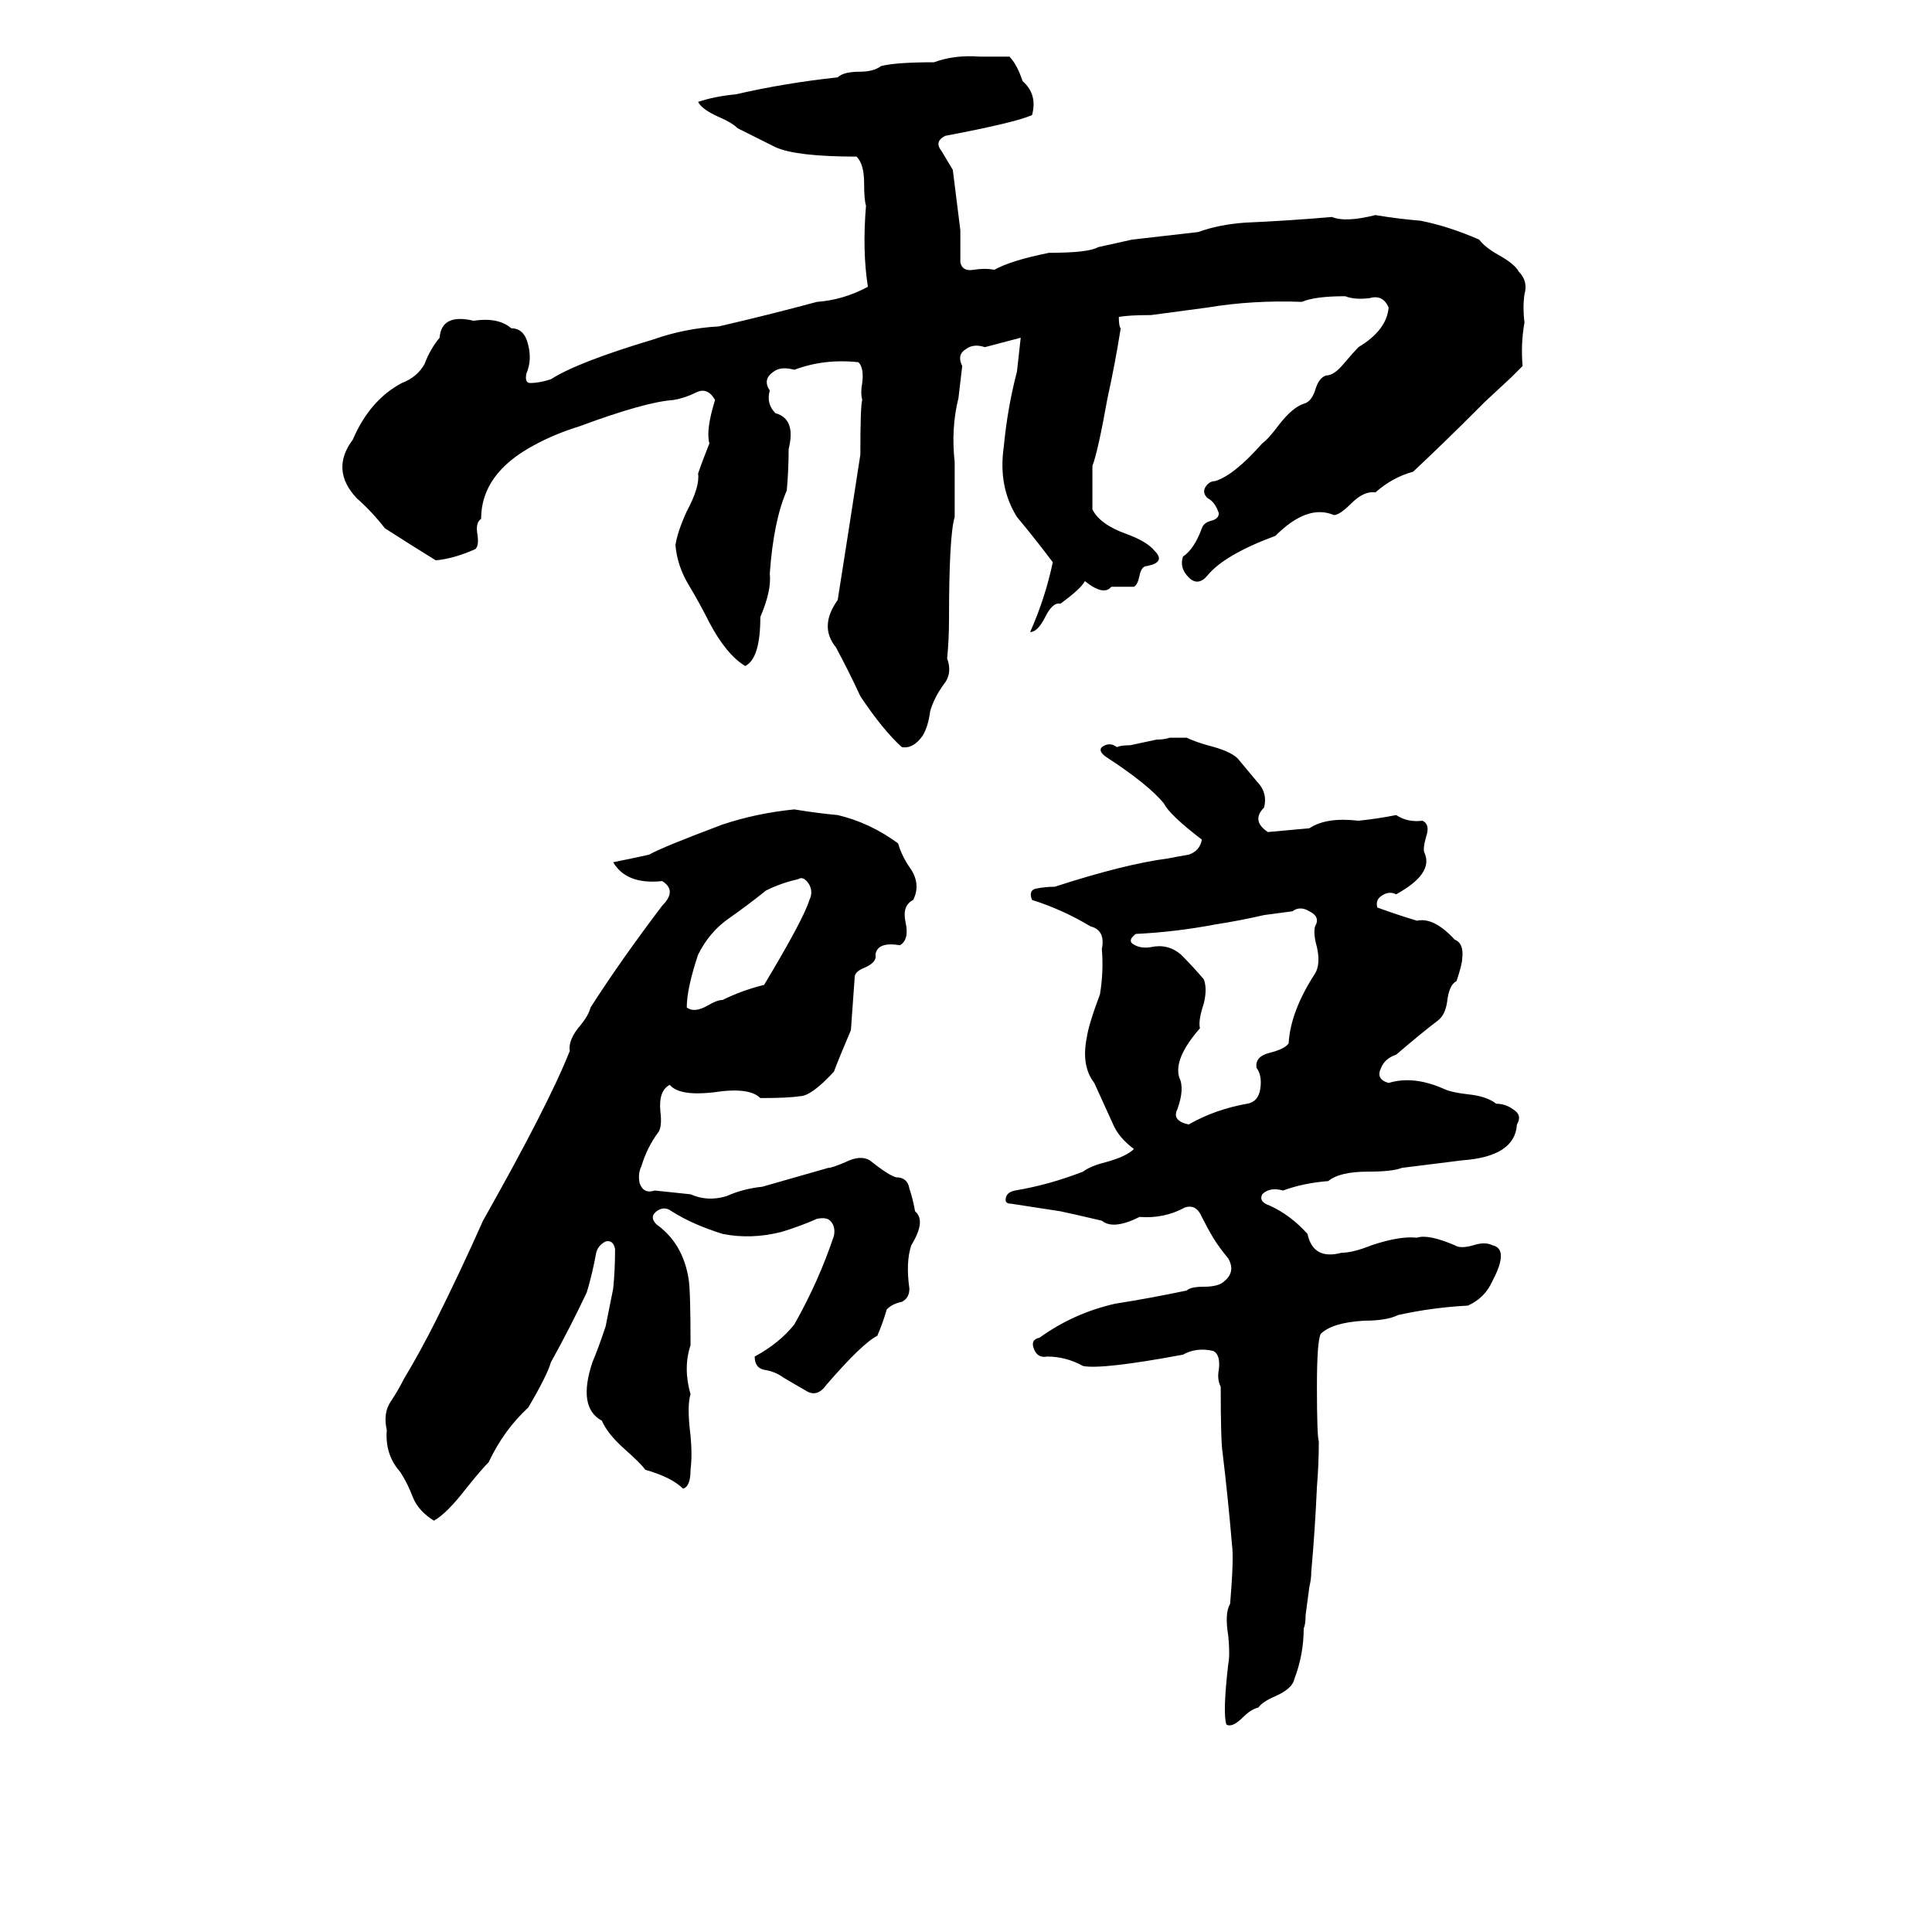 <svg xmlns="http://www.w3.org/2000/svg" viewBox="0 -800 1024 1024">
	<path fill="#000000" d="M506 -526Q503 -516 503 -472Q503 -461 502 -451Q505 -443 500 -437Q495 -430 493 -423Q492 -415 489 -410Q484 -403 478 -404Q468 -413 456 -431Q450 -444 443 -457Q434 -468 444 -482Q450 -520 456 -559Q456 -585 457 -588Q456 -592 457 -597Q458 -605 455 -608Q437 -610 421 -604Q414 -606 410 -603Q404 -599 408 -593Q406 -586 411 -581Q422 -578 418 -562Q418 -551 417 -540Q410 -524 408 -496Q409 -487 403 -473Q403 -451 395 -447Q385 -453 376 -470Q371 -480 365 -490Q359 -500 358 -511Q359 -518 364 -529Q371 -542 370 -549Q372 -555 376 -565Q374 -572 379 -588Q375 -595 369 -592Q363 -589 357 -588Q342 -587 307 -574Q294 -570 283 -564Q255 -549 255 -525Q252 -523 253 -517Q254 -511 252 -509Q241 -504 231 -503Q218 -511 204 -520Q197 -529 189 -536Q175 -551 187 -567Q196 -588 213 -597Q221 -600 225 -607Q228 -615 233 -621Q234 -634 251 -630Q264 -632 271 -626Q278 -626 280 -617Q282 -609 279 -602Q278 -597 281 -597Q286 -597 292 -599Q306 -608 346 -620Q363 -626 381 -627Q407 -633 433 -640Q447 -641 460 -648Q457 -667 459 -691Q458 -694 458 -703Q458 -713 454 -717Q422 -717 411 -722Q401 -727 391 -732Q388 -735 381 -738Q372 -742 370 -746Q379 -749 390 -750Q416 -756 444 -759Q447 -762 456 -762Q463 -762 467 -765Q475 -767 495 -767Q506 -771 519 -770H535Q539 -766 542 -757Q550 -750 547 -739Q538 -735 501 -728Q495 -725 499 -720Q502 -715 505 -710Q507 -694 509 -678Q509 -669 509 -661Q510 -656 516 -657Q522 -658 527 -657Q536 -662 556 -666Q577 -666 582 -669Q591 -671 600 -673Q618 -675 635 -677Q646 -681 660 -682Q683 -683 706 -685Q713 -682 729 -686Q741 -684 753 -683Q768 -680 784 -673Q787 -669 794 -665Q803 -660 805 -656Q810 -651 808 -644Q807 -637 808 -629Q806 -618 807 -606Q804 -603 801 -600L787 -587Q784 -584 781 -581Q765 -565 749 -550Q738 -547 729 -539Q723 -540 716 -533Q710 -527 707 -527Q693 -533 676 -516Q649 -506 640 -495Q635 -489 630 -494Q625 -499 627 -505Q633 -509 637 -520Q638 -523 642 -524Q646 -525 646 -528Q644 -534 640 -536Q637 -539 639 -542Q641 -545 644 -545Q654 -548 669 -565Q672 -567 678 -575Q685 -584 691 -586Q695 -587 697 -593Q699 -600 703 -601Q707 -601 712 -607Q718 -614 720 -616Q735 -625 736 -637Q733 -644 726 -642Q718 -641 713 -643Q697 -643 690 -640Q664 -641 640 -637Q625 -635 610 -633Q598 -633 593 -632Q593 -627 594 -626Q591 -607 587 -589Q582 -561 579 -553Q579 -541 579 -530Q583 -522 597 -517Q608 -513 612 -508Q618 -502 608 -500Q605 -500 604 -495Q603 -490 601 -489Q595 -489 589 -489Q585 -484 575 -492Q573 -488 562 -480Q558 -481 554 -473Q550 -465 546 -465Q554 -483 558 -502Q549 -514 539 -526Q529 -542 532 -563Q534 -584 539 -603Q540 -612 541 -621L522 -616Q516 -618 512 -615Q507 -612 510 -606Q509 -597 508 -589Q504 -573 506 -555ZM620 -409H629Q633 -407 640 -405Q652 -402 656 -398Q661 -392 666 -386Q672 -380 670 -372Q663 -365 672 -359Q683 -360 694 -361Q703 -367 720 -365Q730 -366 740 -368Q746 -364 754 -365Q758 -363 756 -357Q754 -350 755 -348Q760 -337 740 -326Q736 -328 732 -325Q729 -323 730 -319Q741 -315 751 -312Q760 -314 771 -302Q776 -300 775 -292Q775 -289 772 -280Q768 -278 767 -269Q766 -262 762 -259Q754 -253 740 -241Q734 -239 732 -234Q729 -228 736 -226Q749 -230 765 -223Q769 -221 778 -220Q788 -219 793 -215Q798 -215 802 -212Q807 -209 804 -204Q803 -187 775 -185Q759 -183 743 -181Q738 -179 725 -179Q710 -179 704 -174Q691 -173 680 -169Q673 -171 669 -167Q667 -163 673 -161Q684 -156 693 -146Q696 -132 711 -136Q717 -136 727 -140Q742 -145 751 -144Q757 -146 771 -140Q774 -138 781 -140Q787 -142 791 -140Q800 -138 791 -121Q787 -112 778 -108Q759 -107 741 -103Q735 -100 723 -100Q706 -99 700 -93Q698 -89 698 -65Q698 -39 699 -36Q699 -24 698 -12Q697 11 695 33Q695 37 694 41L692 56Q692 61 691 63Q691 77 686 90Q685 95 676 99Q669 102 667 105Q663 106 659 110Q653 116 650 114Q648 108 651 82Q652 77 651 67Q649 55 652 50Q654 26 653 19Q651 -5 648 -30Q647 -36 647 -65Q645 -69 646 -74Q647 -82 643 -84Q634 -86 627 -82Q584 -74 574 -76Q565 -81 555 -81Q550 -80 548 -85Q546 -90 551 -91Q569 -104 591 -109Q610 -112 629 -116Q631 -118 638 -118Q646 -118 649 -121Q655 -126 651 -133Q646 -139 643 -144Q640 -149 637 -155Q634 -162 628 -160Q617 -154 604 -155Q590 -148 584 -153Q567 -157 562 -158Q549 -160 536 -162Q533 -162 533 -164Q533 -168 538 -169Q556 -172 574 -179Q578 -182 586 -184Q597 -187 601 -191Q593 -197 590 -204Q585 -215 580 -226Q573 -235 576 -250Q577 -257 583 -273Q585 -285 584 -297Q586 -307 578 -309Q563 -318 547 -323Q545 -328 549 -329Q554 -330 559 -330Q596 -342 619 -345Q624 -346 630 -347Q636 -349 637 -355Q620 -368 617 -374Q609 -384 586 -399Q582 -402 584 -404Q588 -407 592 -404Q594 -405 599 -405L613 -408Q617 -408 620 -409ZM366 -167Q375 -163 385 -166Q394 -170 404 -171L439 -181Q441 -181 448 -184Q456 -188 461 -185Q471 -177 475 -176Q481 -176 482 -170Q484 -164 485 -158Q491 -153 483 -140Q480 -131 482 -117Q482 -112 478 -110Q473 -109 470 -106Q468 -99 465 -92Q457 -88 438 -66Q433 -59 427 -63Q420 -67 415 -70Q411 -73 405 -74Q400 -75 400 -81Q413 -88 421 -98Q434 -121 442 -145Q443 -150 440 -153Q438 -155 433 -154Q424 -150 414 -147Q398 -143 383 -146Q367 -151 356 -158Q352 -161 348 -158Q344 -155 348 -151Q362 -141 365 -122Q366 -116 366 -87Q362 -75 366 -61Q364 -55 366 -39Q367 -29 366 -21Q366 -12 362 -11Q356 -17 342 -21Q340 -24 331 -32Q322 -40 319 -47Q306 -54 314 -78Q317 -85 321 -97Q323 -107 325 -117Q326 -127 326 -138Q325 -143 321 -142Q317 -140 316 -136Q314 -125 311 -115Q302 -96 292 -78Q290 -71 280 -54Q267 -42 259 -25Q255 -21 247 -11Q237 2 230 6Q222 1 219 -6Q216 -14 212 -20Q204 -29 205 -42Q203 -51 207 -57Q211 -63 214 -69Q223 -84 231 -100Q244 -126 256 -153Q291 -215 302 -243Q301 -249 308 -257Q312 -262 313 -266Q329 -291 351 -320Q359 -328 351 -333Q332 -331 325 -343Q335 -345 344 -347Q351 -351 383 -363Q401 -369 421 -371Q433 -369 444 -368Q461 -364 476 -353Q478 -346 483 -339Q488 -331 484 -323Q478 -320 480 -311Q482 -302 477 -299Q465 -301 464 -294Q465 -290 458 -287Q453 -285 453 -282Q452 -268 451 -254Q445 -240 442 -232Q430 -219 424 -219Q418 -218 403 -218Q397 -224 378 -221Q360 -219 355 -225Q349 -222 350 -211Q351 -203 349 -200Q343 -192 340 -182Q338 -178 339 -173Q341 -167 347 -169ZM423 -334Q414 -332 406 -328Q396 -320 386 -313Q376 -306 370 -294Q364 -276 364 -266Q368 -263 375 -267Q380 -270 383 -270Q393 -275 405 -278Q426 -313 429 -323Q431 -327 429 -331Q426 -336 423 -334ZM685 -317L670 -315Q657 -312 644 -310Q623 -306 602 -305Q598 -302 600 -300Q604 -297 610 -298Q619 -300 626 -294Q632 -288 638 -281Q640 -276 638 -268Q635 -259 636 -255Q622 -239 625 -229Q628 -223 624 -212Q621 -206 630 -204Q644 -212 661 -215Q667 -216 668 -223Q669 -230 666 -234Q665 -240 673 -242Q681 -244 683 -247Q684 -264 697 -284Q700 -289 698 -298Q696 -305 697 -309Q700 -314 694 -317Q689 -320 685 -317Z"/>
</svg>